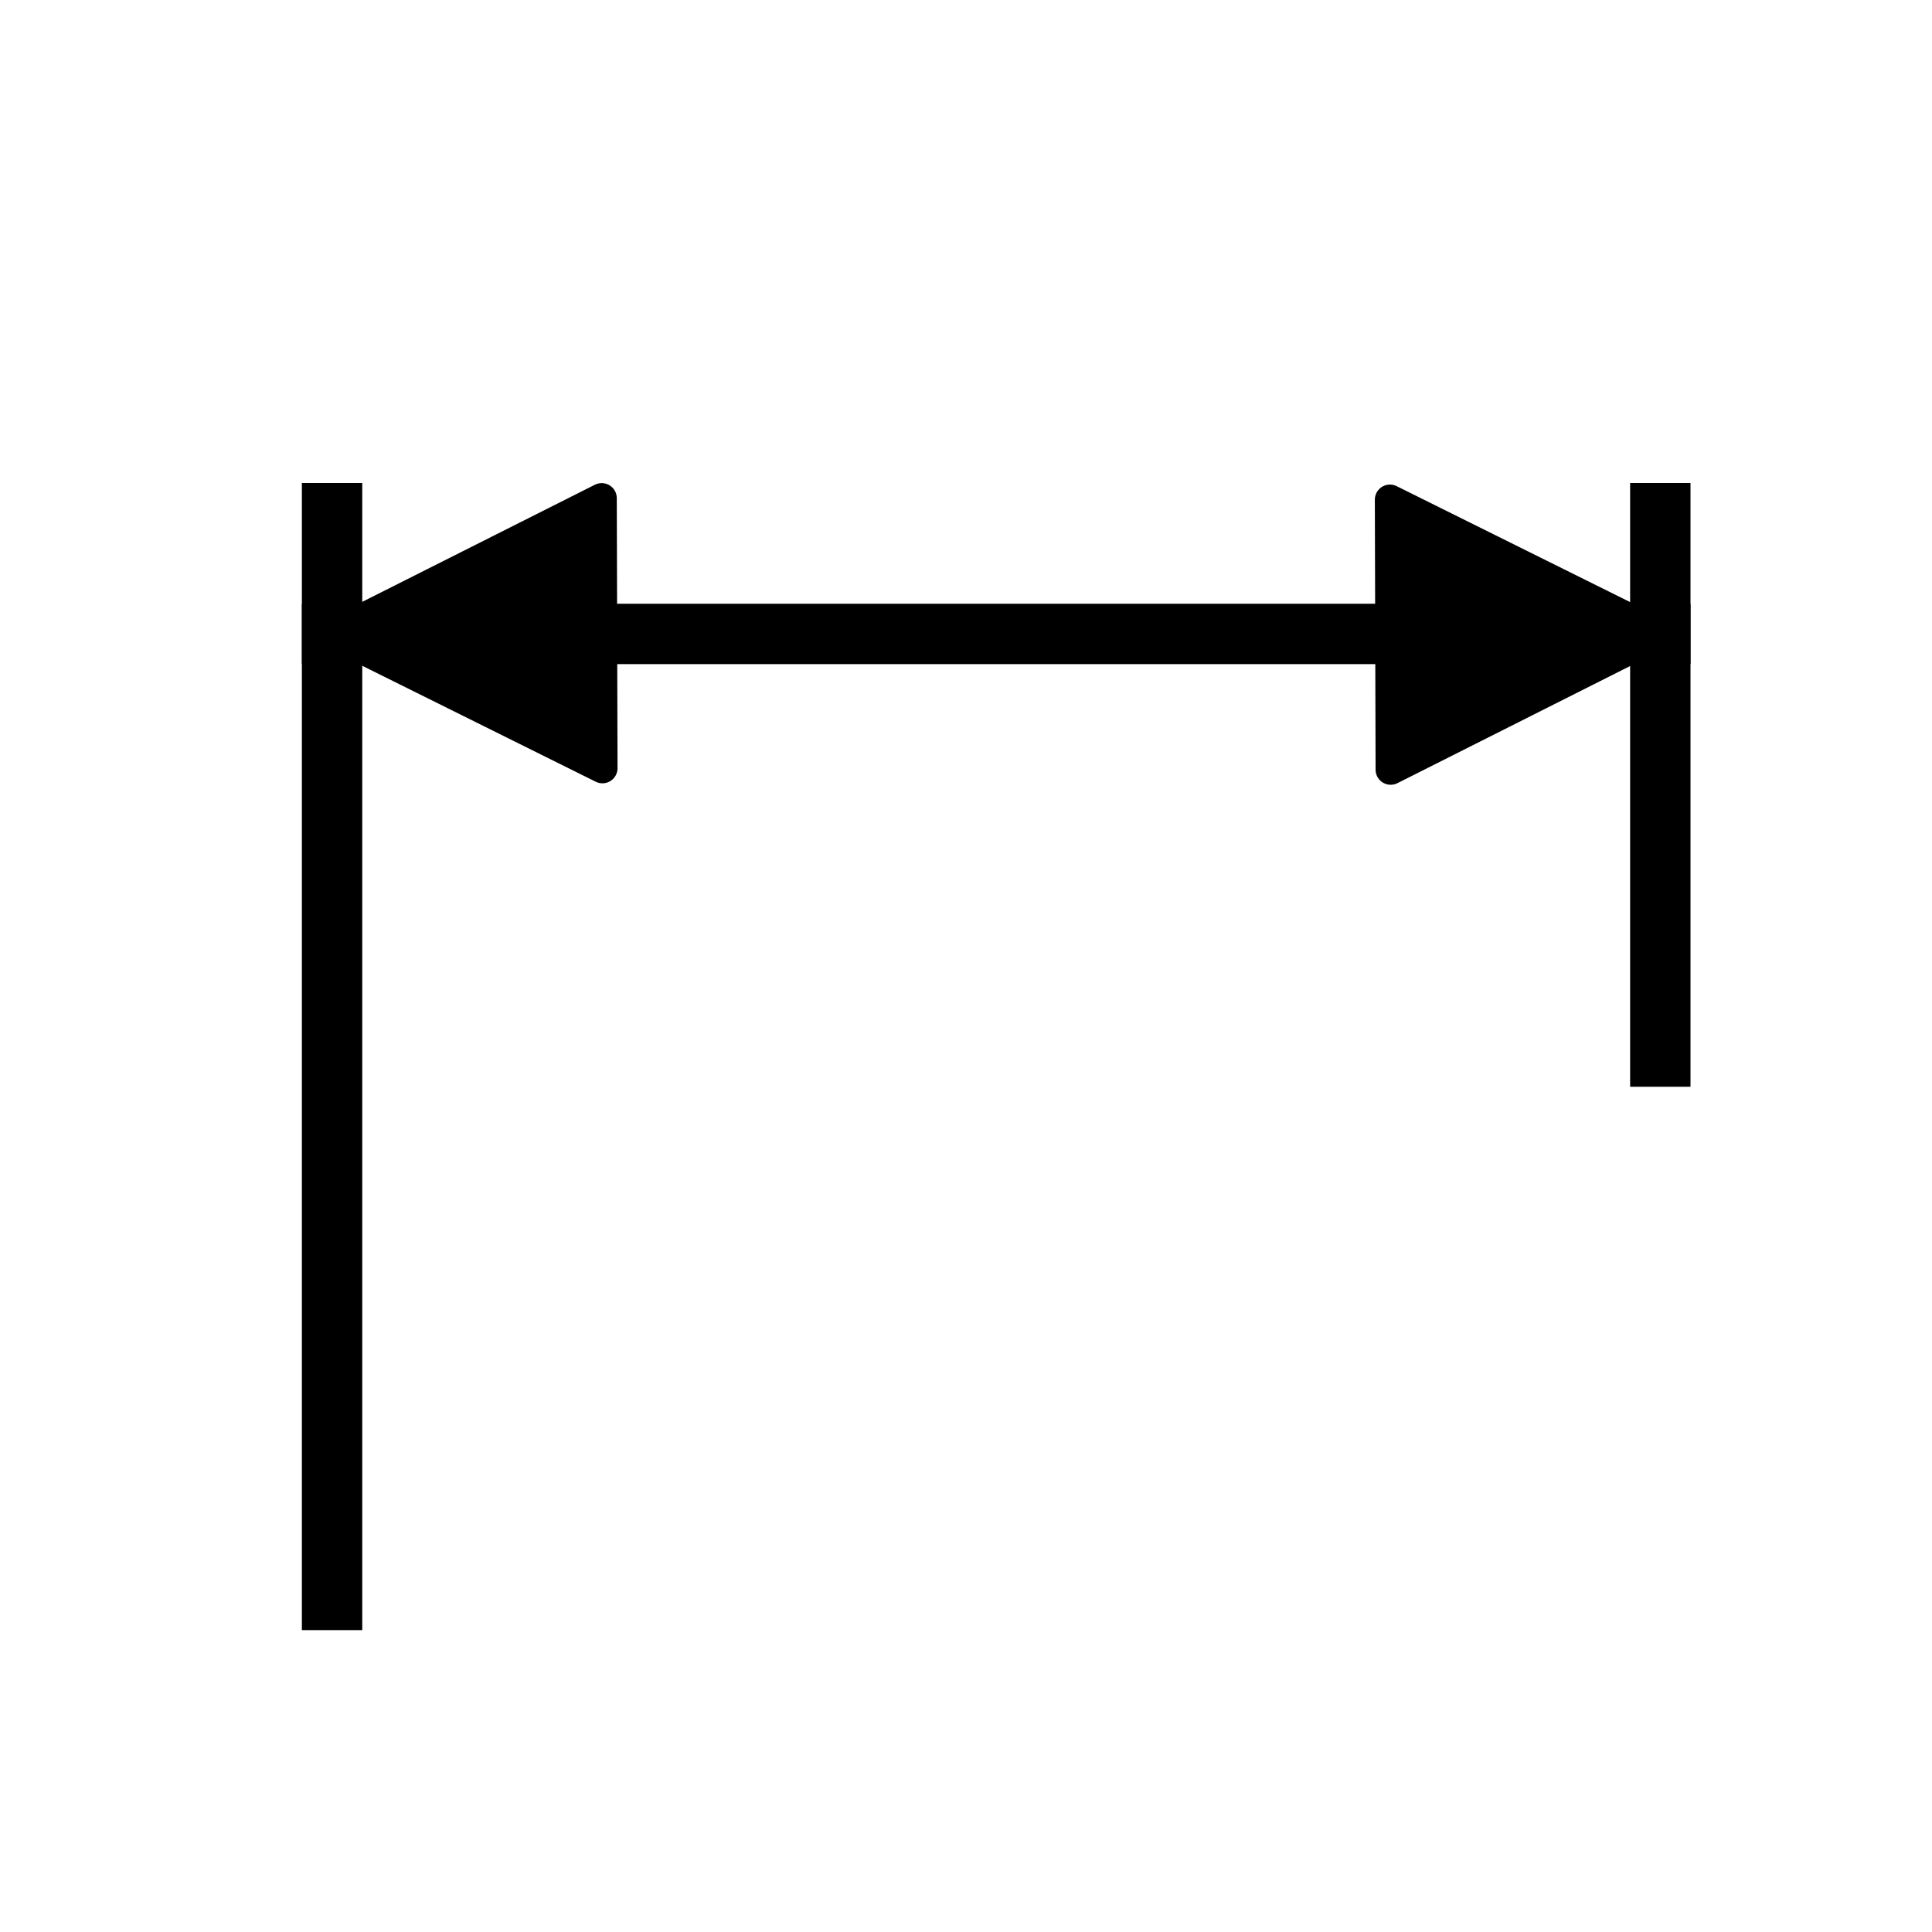 <svg xmlns="http://www.w3.org/2000/svg" viewBox="0 0 512 512">
<defs/>
<g stroke="#000" transform="translate(0 464)">
<g fill="none" stroke-linecap="square" stroke-width="16">
<path d="m440-328 0,144"/>
<path d="m88-296 352,0"/>
</g>
<path stroke-linejoin="round" stroke-linecap="round" stroke-width="8" d="m440-296-71.651-35.582 .195,71.554l71.456-35.972z"/>
<path fill="none" stroke-linecap="square" stroke-width="16" d="m88-328 0,288"/>
<path stroke-linejoin="round" stroke-linecap="round" stroke-width="8" d="m88-296 71.651,35.582-.195-71.554l-71.456,35.972z"/>
</g>
</svg>
